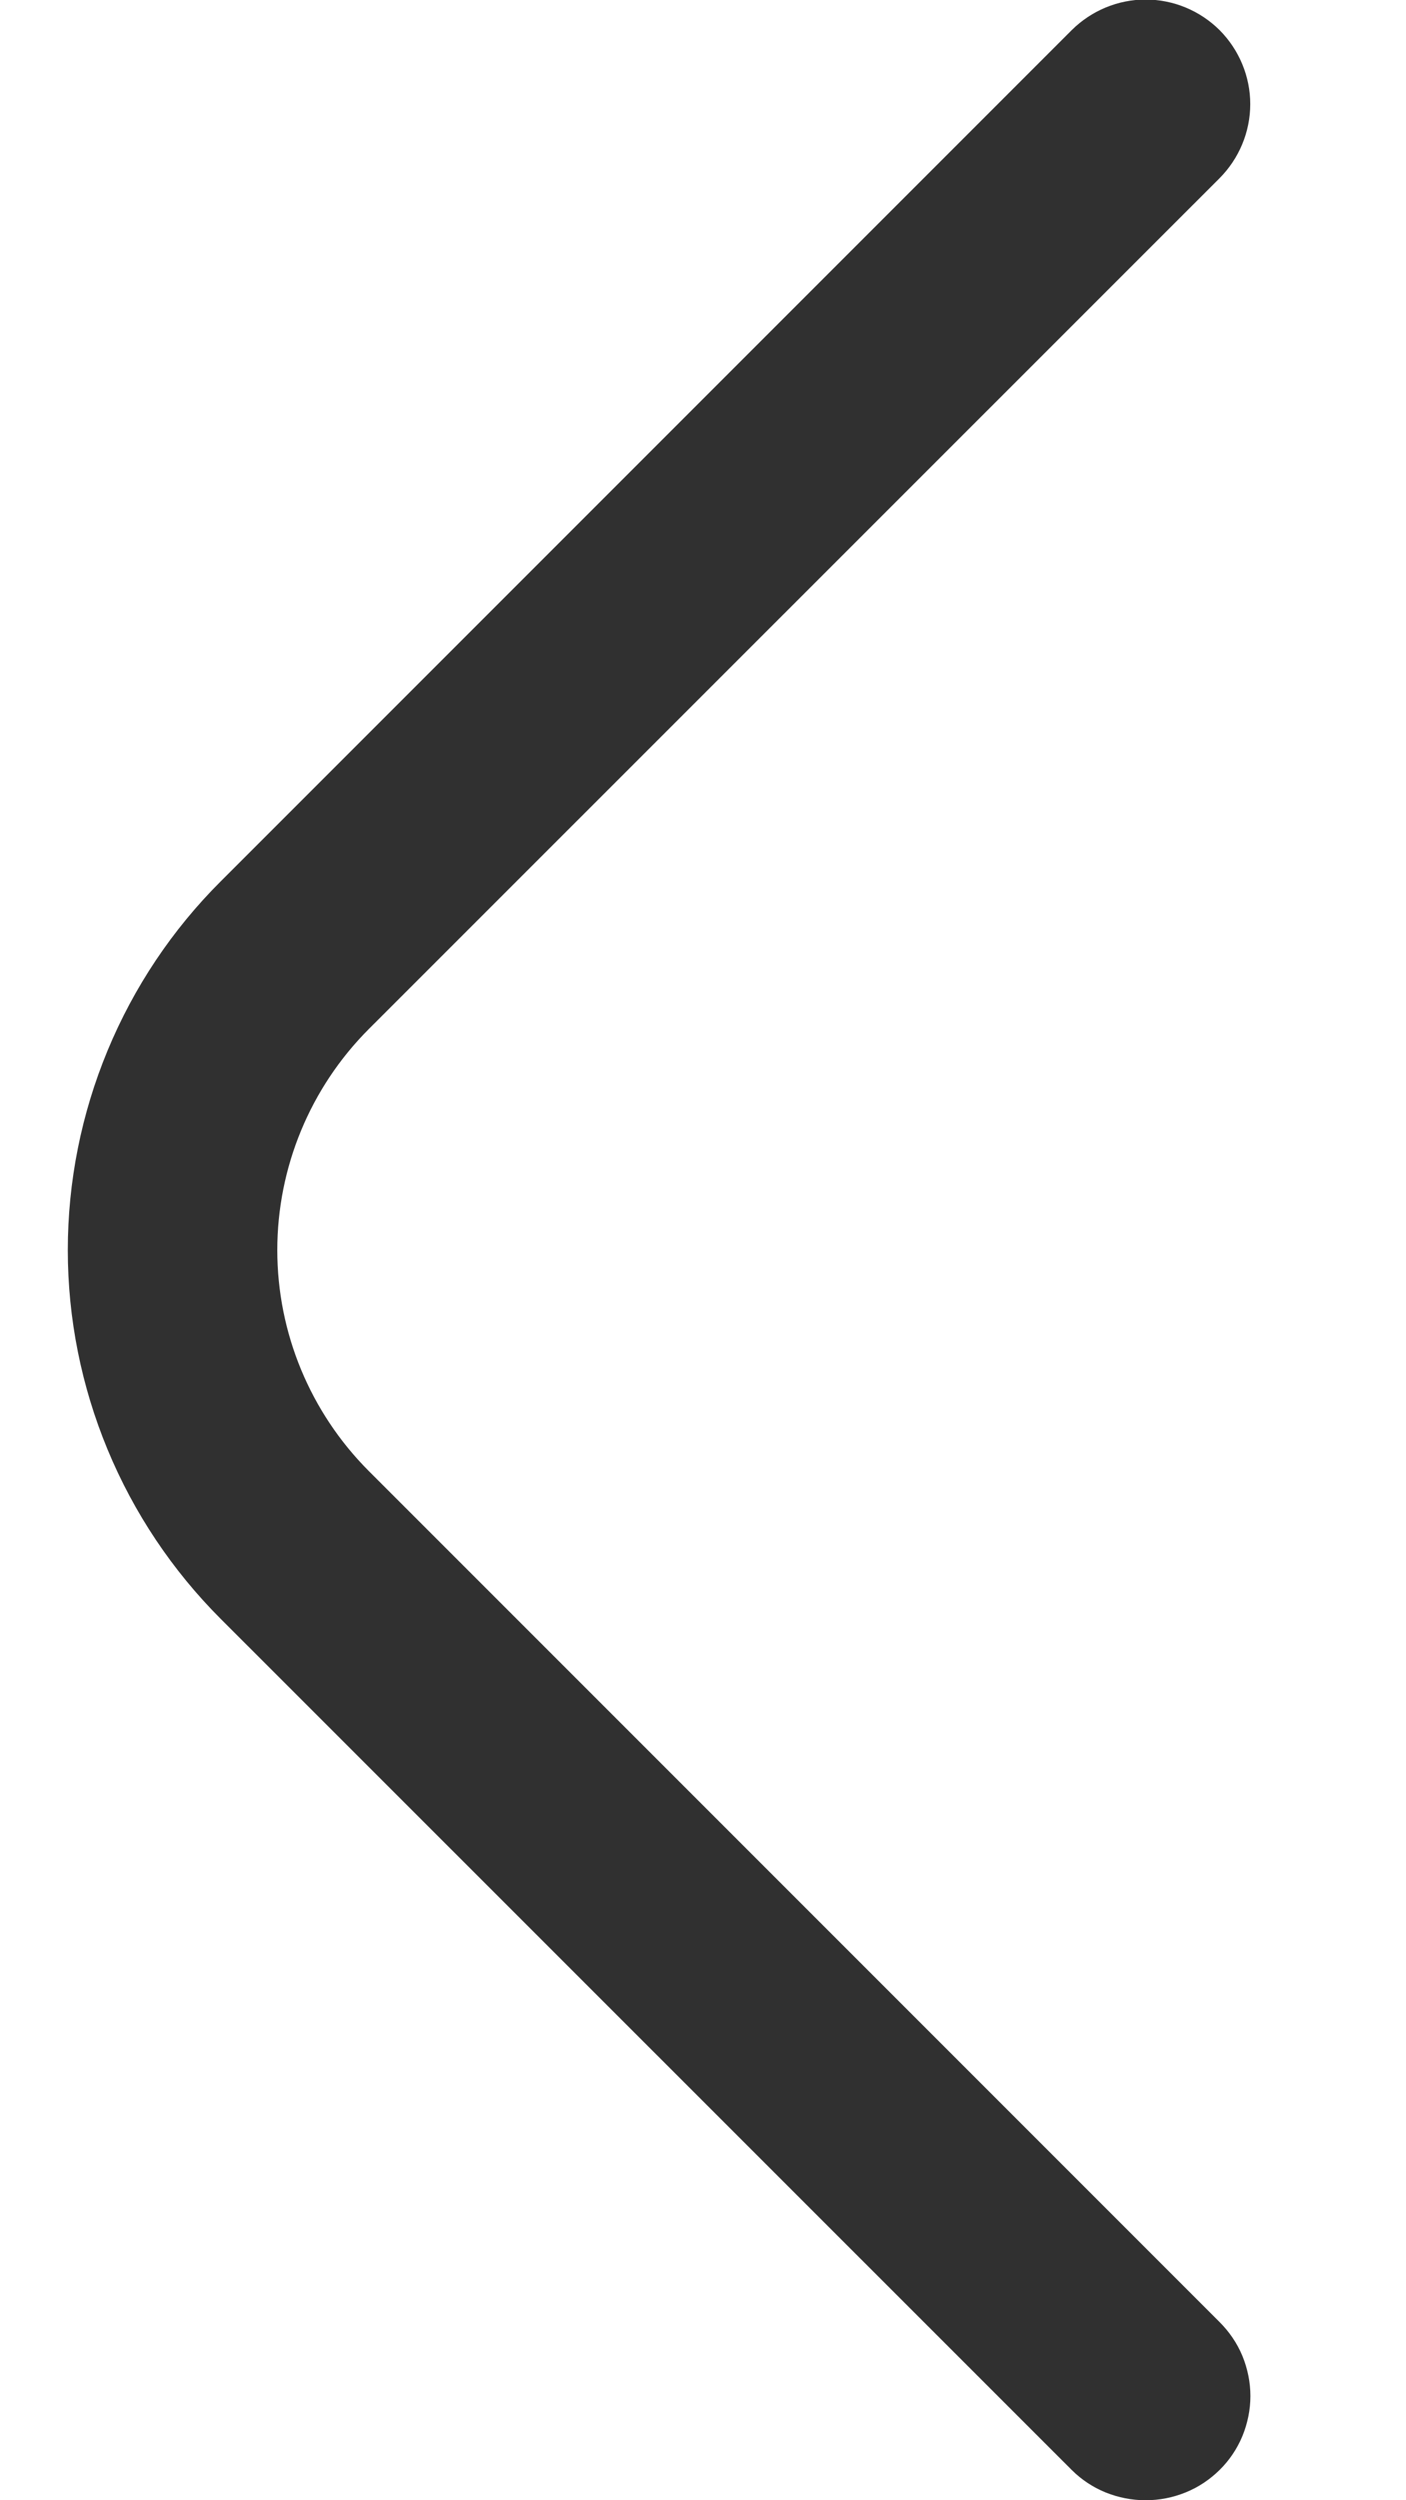 <svg width="9" height="16" viewBox="0 0 9 16" fill="none" xmlns="http://www.w3.org/2000/svg">
<path d="M7.333 16C7.421 16 7.508 15.983 7.589 15.95C7.671 15.917 7.744 15.868 7.807 15.806C7.869 15.745 7.919 15.671 7.953 15.589C7.986 15.508 8.004 15.421 8.004 15.333C8.004 15.245 7.986 15.158 7.953 15.077C7.919 14.995 7.869 14.922 7.807 14.86L2.36 9.413C1.986 9.038 1.775 8.53 1.775 8C1.775 7.47 1.986 6.961 2.36 6.586L7.807 1.14C7.932 1.014 8.003 0.844 8.003 0.666C8.003 0.489 7.932 0.319 7.807 0.193C7.681 0.068 7.511 -0.003 7.333 -0.003C7.156 -0.003 6.986 0.068 6.86 0.193L1.413 5.64C1.103 5.949 0.857 6.317 0.689 6.722C0.521 7.127 0.434 7.561 0.434 8C0.434 8.438 0.521 8.872 0.689 9.277C0.857 9.682 1.103 10.05 1.413 10.36L6.86 15.806C6.922 15.868 6.996 15.917 7.077 15.95C7.159 15.983 7.246 16 7.333 16Z" fill="#303030"/>
</svg>
